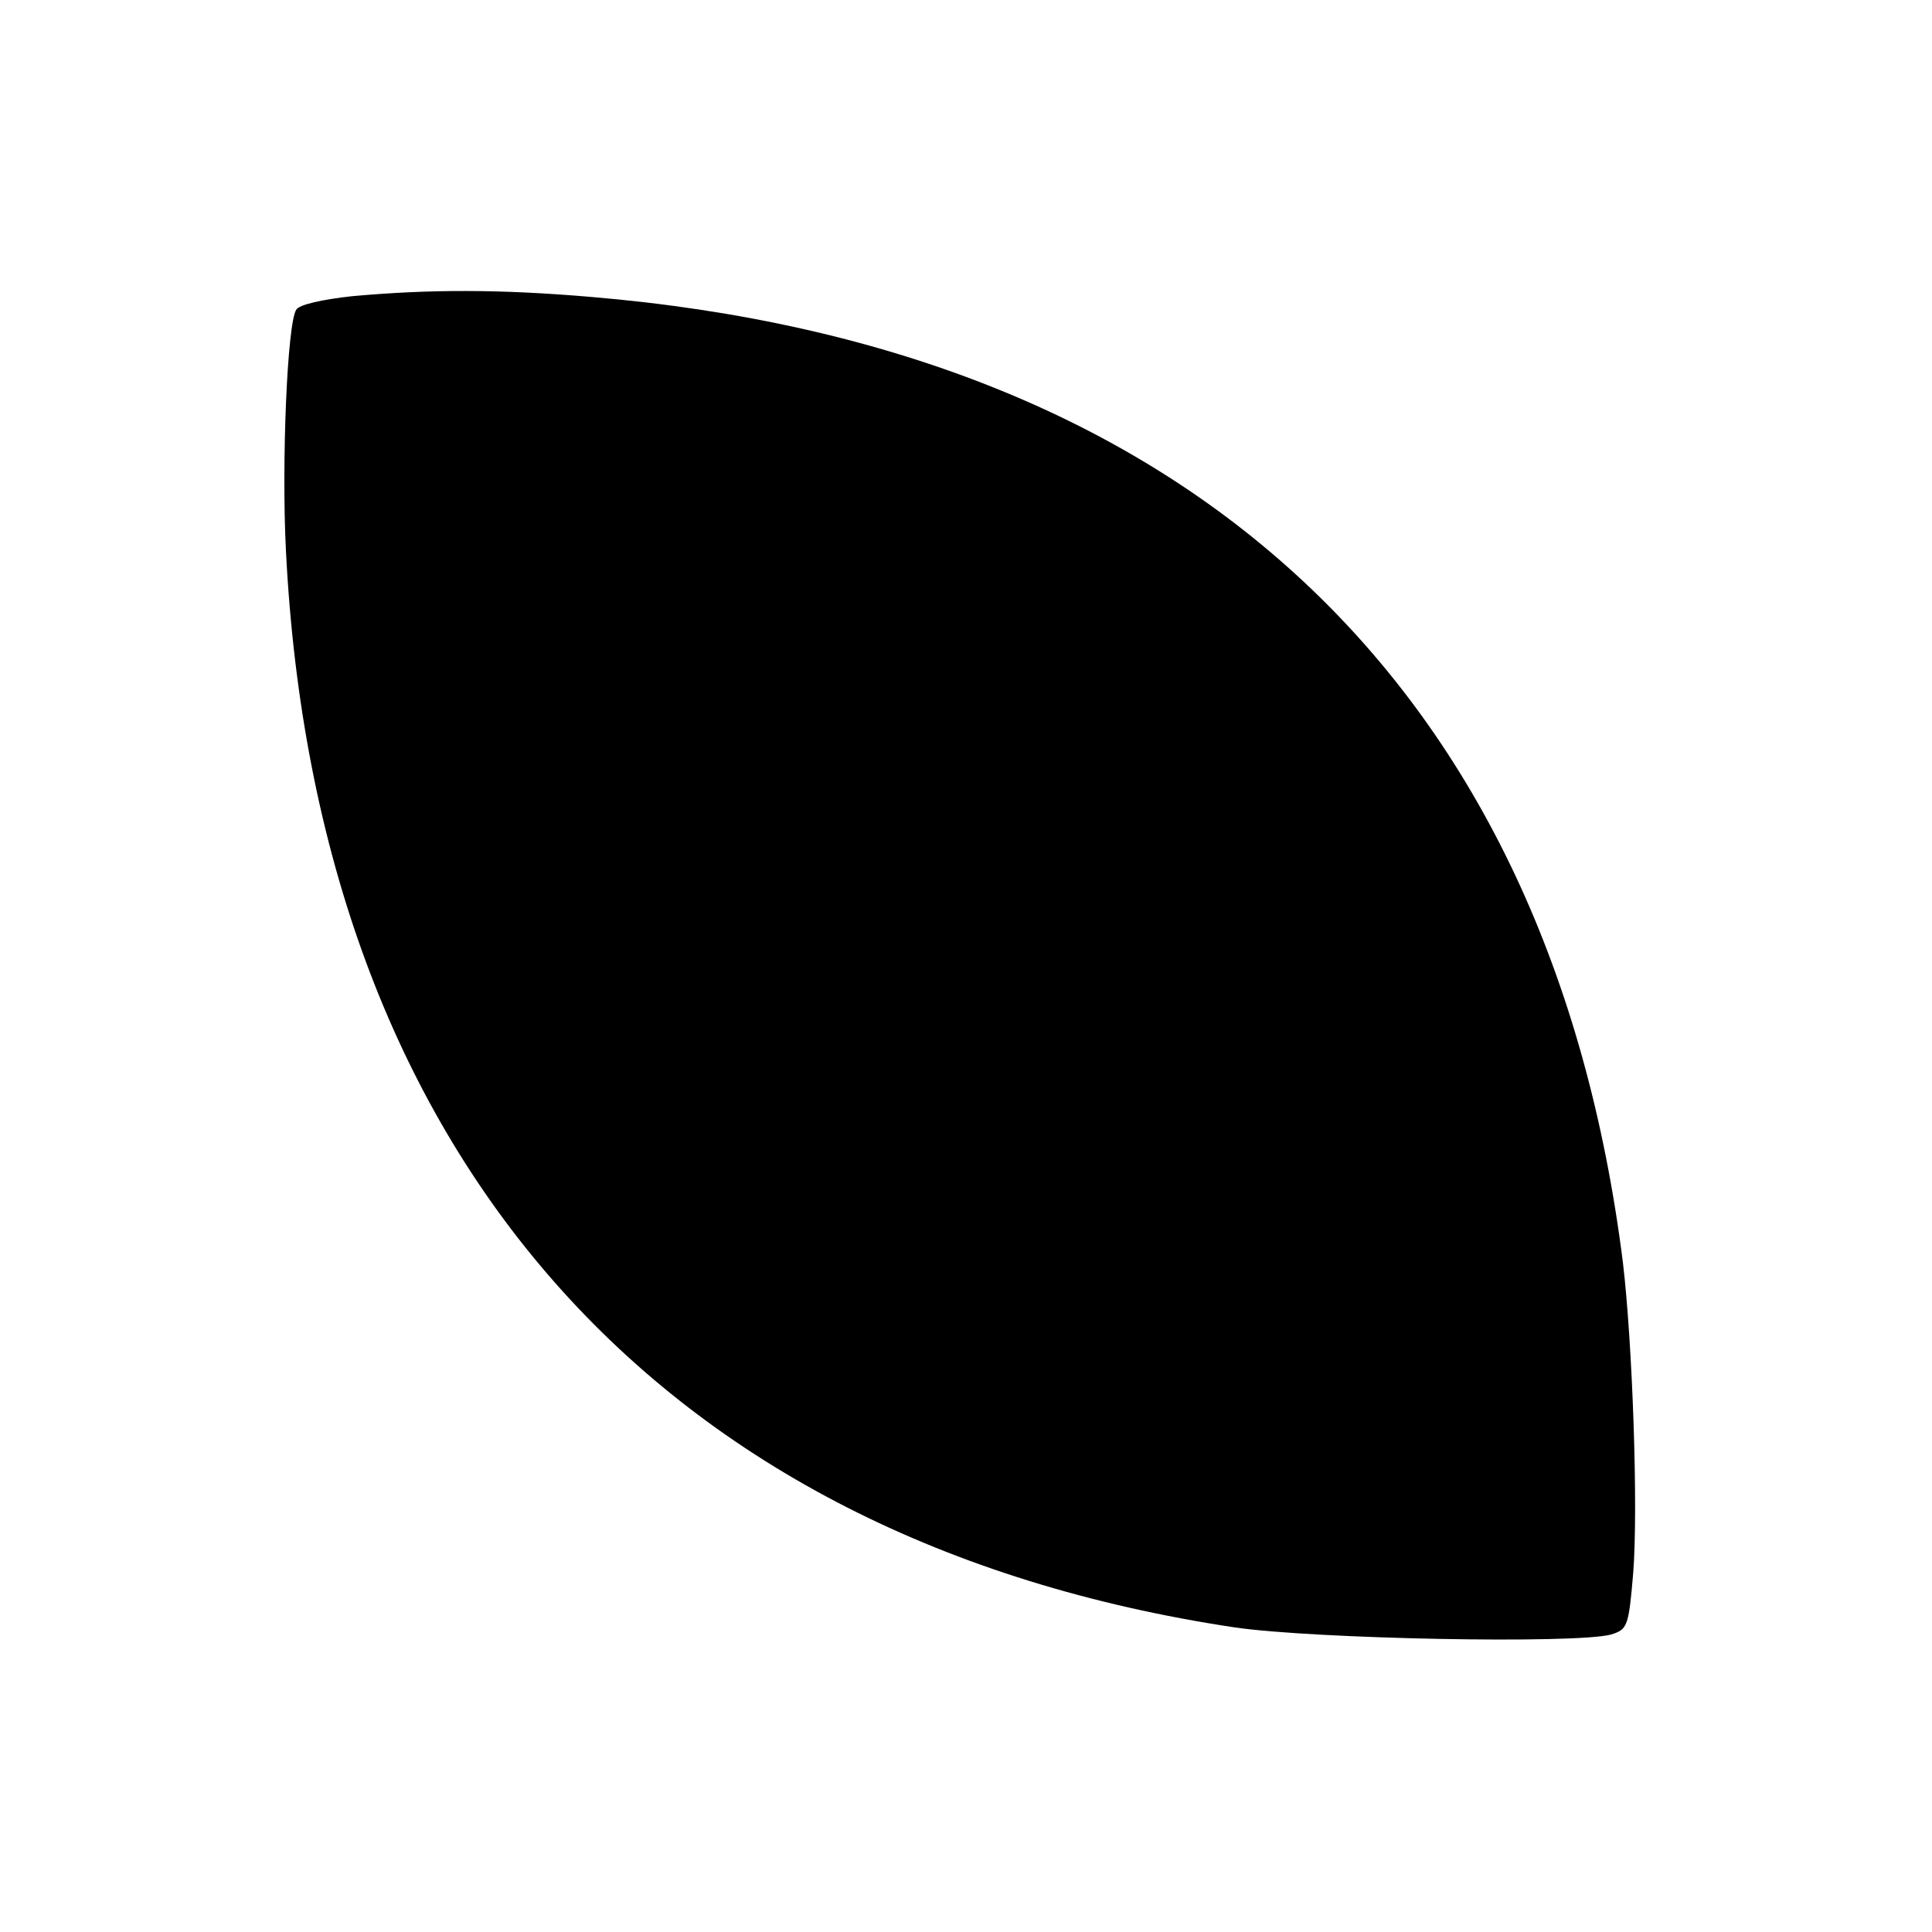 <?xml version="1.0" standalone="no"?>
<!DOCTYPE svg PUBLIC "-//W3C//DTD SVG 20010904//EN"
 "http://www.w3.org/TR/2001/REC-SVG-20010904/DTD/svg10.dtd">
<svg version="1.0" xmlns="http://www.w3.org/2000/svg"
 width="300pt" height="300pt" viewBox="0 0 300 300"
 preserveAspectRatio="xMidYMid meet">
<g transform="translate(0,300) scale(0.1,-0.1)"
fill="#000000" stroke="none">
<path d="M546 2540 c-45 -5 -82 -13 -86 -21 -14 -21 -23 -238 -16 -374 47
-937 576 -1537 1473 -1672 123 -18 530 -26 585 -11 25 8 27 12 34 95 8 101 -1
357 -16 483 -113 897 -674 1421 -1603 1499 -141 12 -250 12 -371 1z"/>
</g>
</svg>
